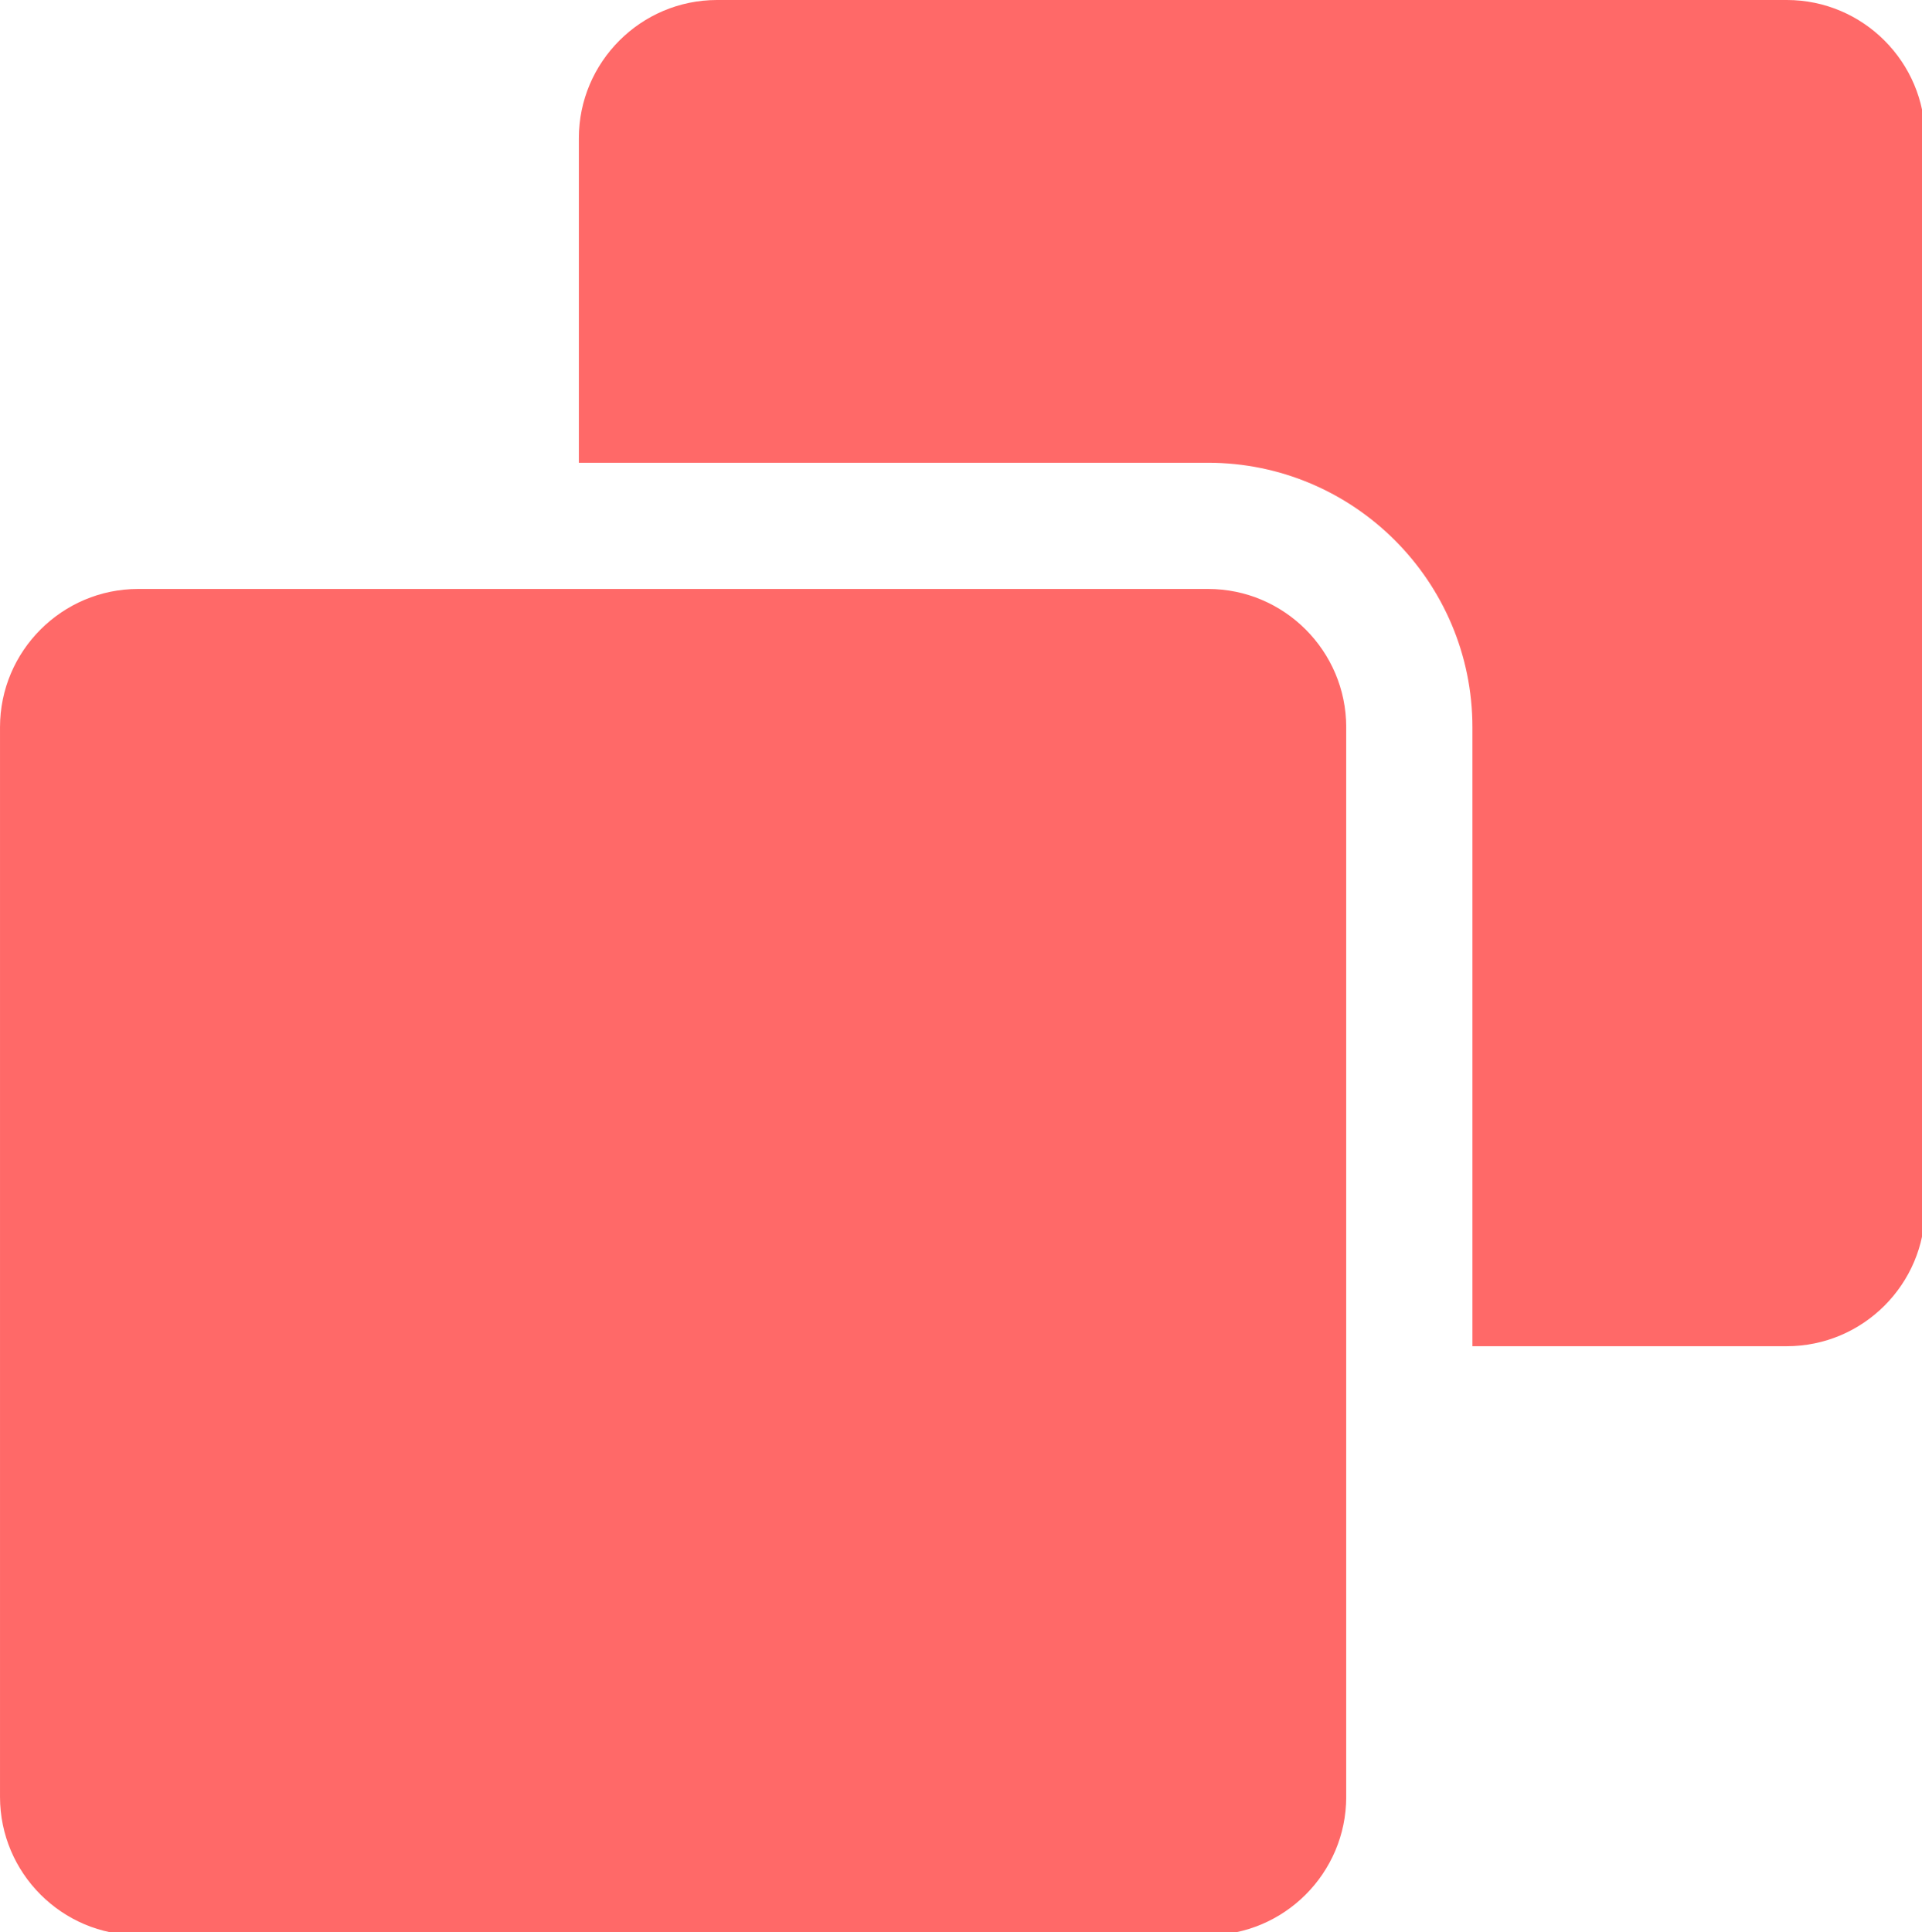 <?xml version="1.0" encoding="UTF-8" standalone="no"?>
<!-- Created with Inkscape (http://www.inkscape.org/) -->

<svg
   width="121.072mm"
   height="121.708mm"
   viewBox="0 0 121.072 121.708"
   version="1.1"
   id="svg5"
   xml:space="preserve"
   inkscape:export-filename="copy1.svg"
   inkscape:export-xdpi="1204.65"
   inkscape:export-ydpi="1204.65"
   xmlns:inkscape="http://www.inkscape.org/namespaces/inkscape"
   xmlns:sodipodi="http://sodipodi.sourceforge.net/DTD/sodipodi-0.dtd"
   xmlns="http://www.w3.org/2000/svg"
   xmlns:svg="http://www.w3.org/2000/svg"><sodipodi:namedview
     id="namedview7"
     pagecolor="#ffffff"
     bordercolor="#666666"
     borderopacity="1.0"
     inkscape:showpageshadow="2"
     inkscape:pageopacity="0.0"
     inkscape:pagecheckerboard="0"
     inkscape:deskcolor="#d1d1d1"
     inkscape:document-units="mm"
     showgrid="false" /><defs
     id="defs2" /><g
     id="g140"
     transform="matrix(0.265,0,0,0.265,-0.318,0)"
     style="fill:#ff6968;fill-opacity:1">
	<g
   id="g138"
   style="fill:#ff6968;fill-opacity:1">
		<g
   id="g136"
   style="fill:#ff6968;fill-opacity:1">
			<path
   d="M 425.934,0 H 171.662 C 153.54,0 138.798,14.743 138.798,32.864 v 77.134 c 6.985,0 144.07,0 149.543,0 34.664,0 62.865,28.201 62.865,62.865 0,6.489 0,145.491 0,147.139 h 74.728 c 18.121,0 32.864,-14.743 32.864,-32.865 V 32.864 C 458.797,14.743 444.055,0 425.934,0 Z"
   id="path132"
   style="fill:#ff6968;fill-opacity:1" />
			<path
   d="M 288.339,139.998 H 34.068 c -18.121,0 -32.865,14.743 -32.865,32.865 V 427.135 C 1.204,445.257 15.946,460 34.068,460 H 288.34 c 18.122,0 32.865,-14.743 32.865,-32.864 V 172.863 c 0.001,-18.122 -14.744,-32.865 -32.866,-32.865 z"
   id="path134"
   style="fill:#ff6968;fill-opacity:1" />
		</g>
	</g>
</g></svg>

